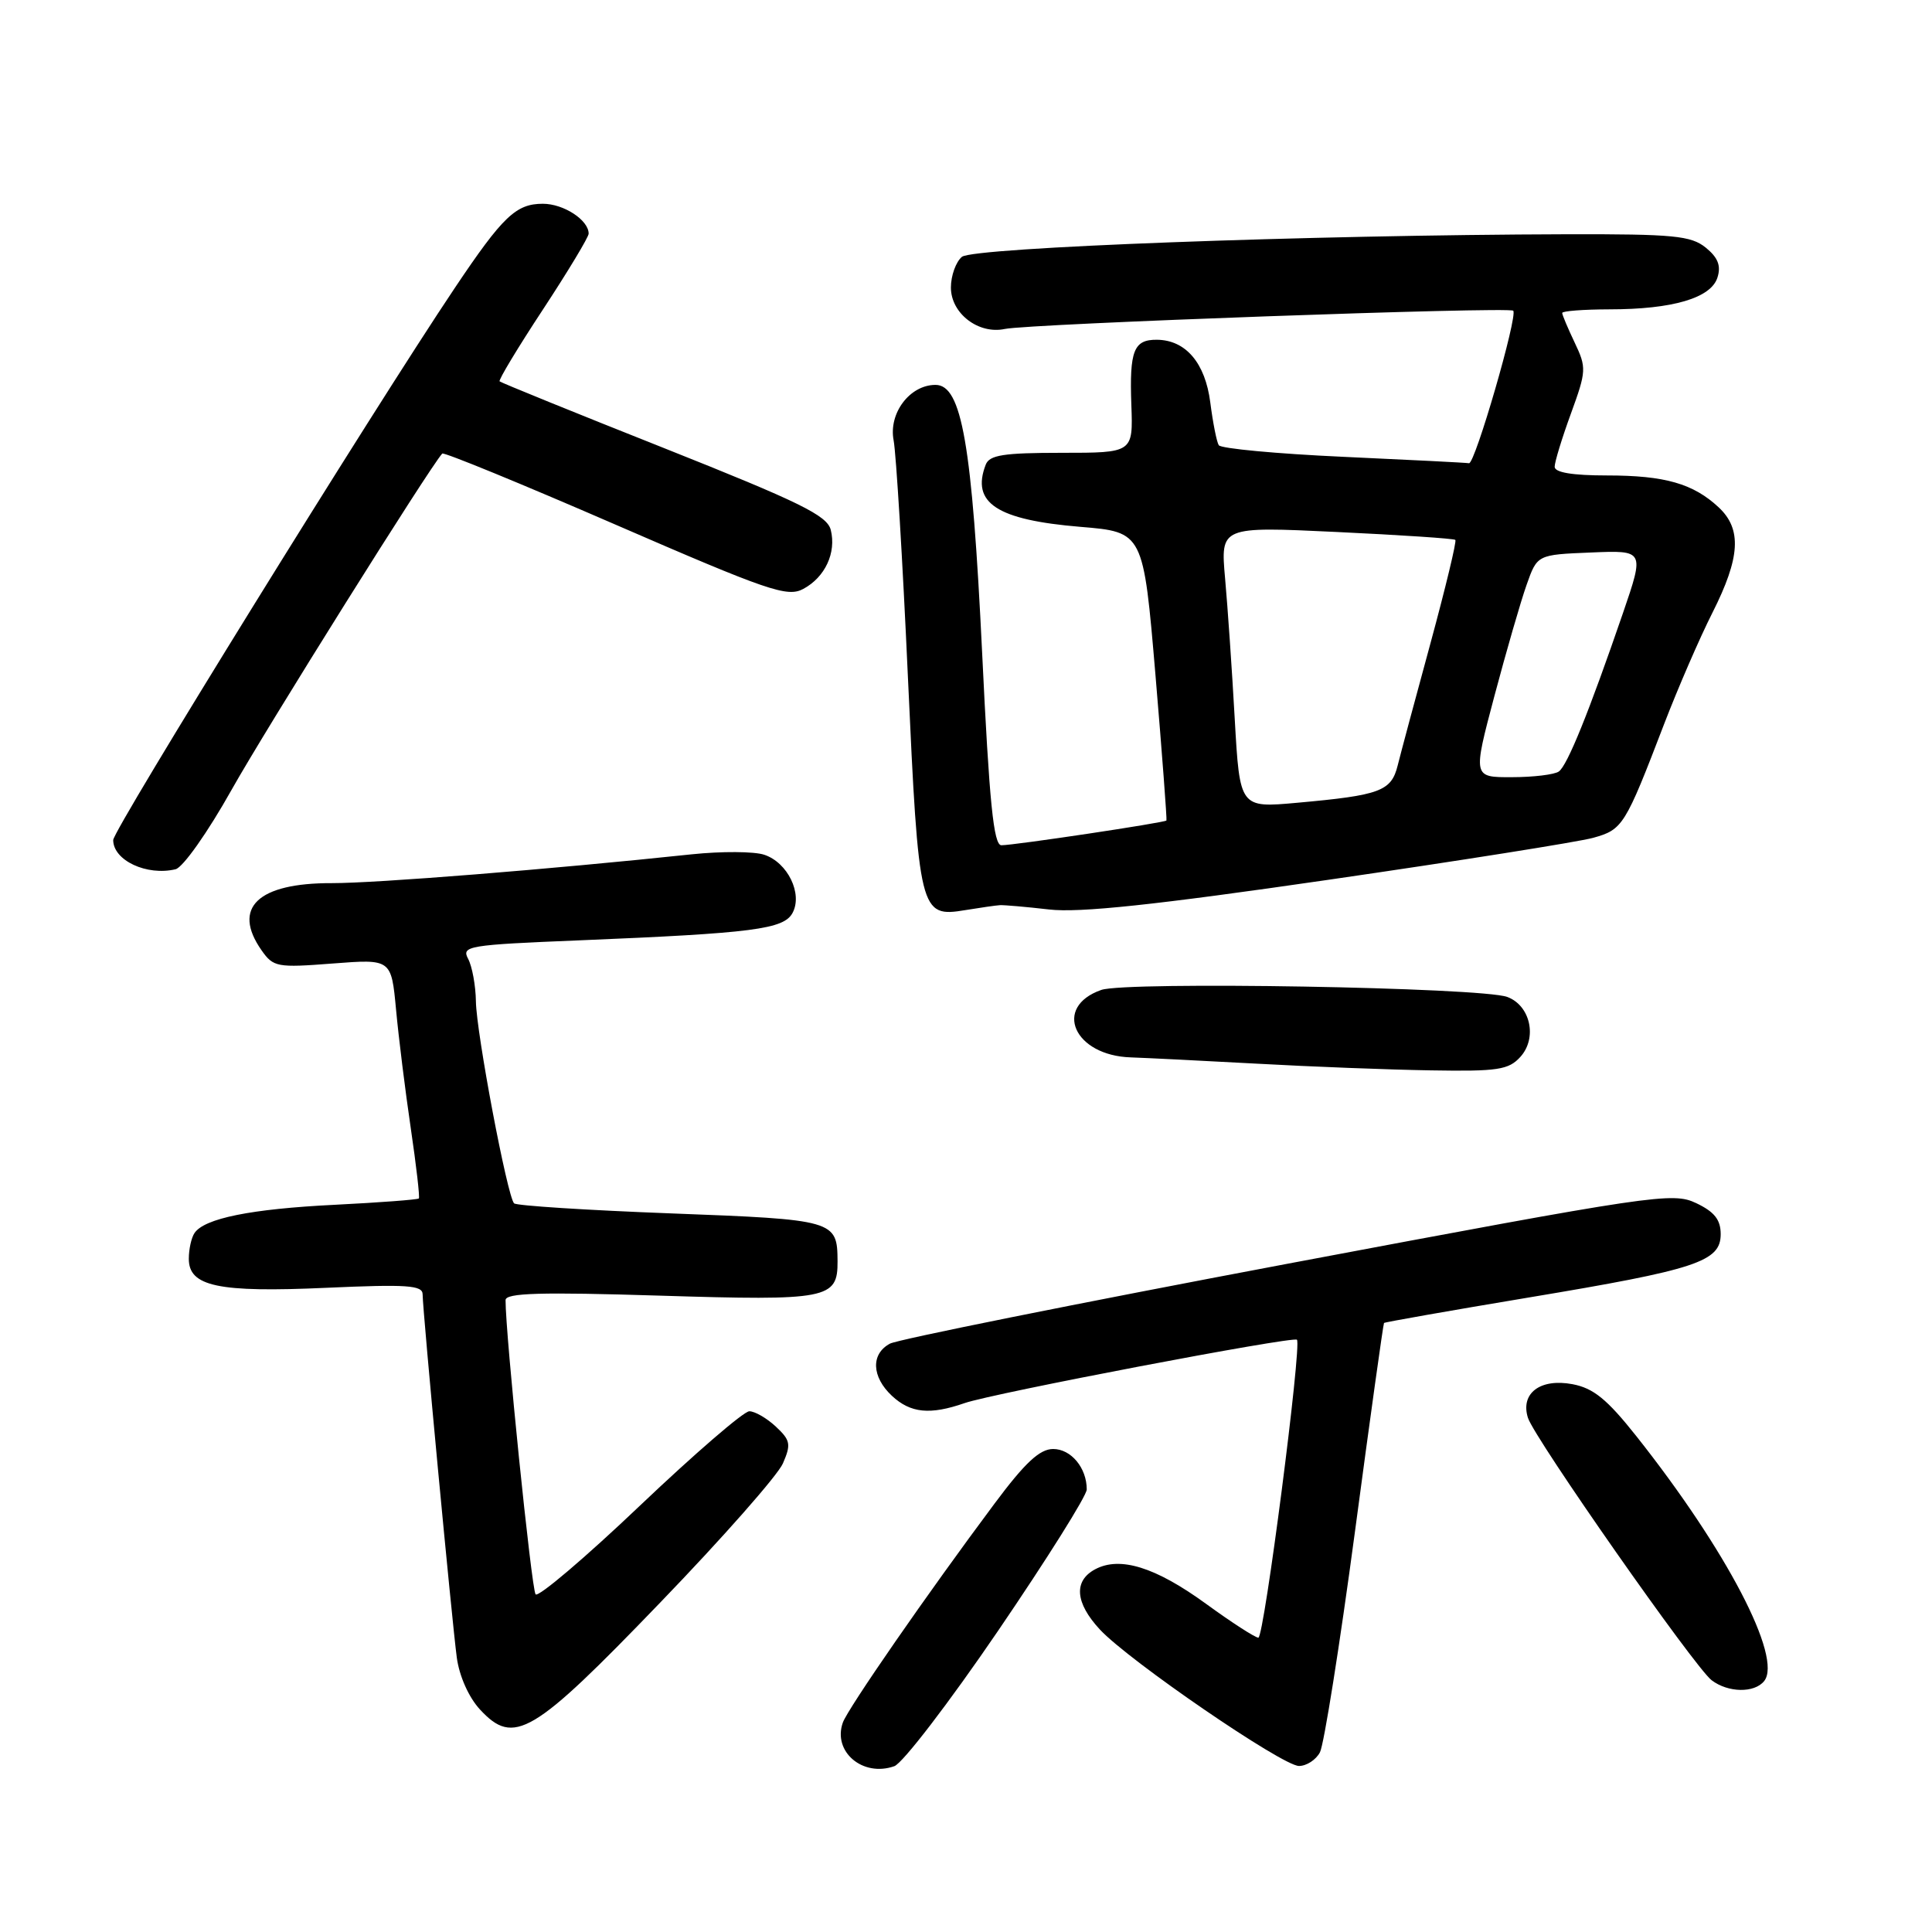 <?xml version="1.0" encoding="UTF-8" standalone="no"?>
<!DOCTYPE svg PUBLIC "-//W3C//DTD SVG 1.1//EN" "http://www.w3.org/Graphics/SVG/1.1/DTD/svg11.dtd" >
<svg xmlns="http://www.w3.org/2000/svg" xmlns:xlink="http://www.w3.org/1999/xlink" version="1.1" viewBox="0 0 256 256">
 <g >
 <path fill="currentColor"
d=" M 132.25 216.09 C 138.71 206.61 144.00 198.19 144.00 197.36 C 144.00 194.50 141.92 192.00 139.55 192.00 C 137.77 192.00 135.83 193.80 131.77 199.25 C 122.93 211.09 112.35 226.37 111.68 228.25 C 110.31 232.11 114.32 235.51 118.50 234.03 C 119.60 233.65 125.79 225.57 132.25 216.09 Z  M 174.90 232.19 C 175.43 231.19 177.52 218.03 179.54 202.94 C 181.55 187.85 183.29 175.41 183.39 175.30 C 183.49 175.19 192.10 173.67 202.54 171.93 C 224.83 168.22 228.00 167.17 228.00 163.53 C 228.00 161.62 227.17 160.57 224.75 159.42 C 221.64 157.94 219.28 158.29 170.67 167.44 C 142.71 172.71 118.98 177.48 117.92 178.04 C 115.37 179.41 115.49 182.44 118.19 184.96 C 120.65 187.25 123.24 187.51 127.81 185.92 C 131.52 184.62 171.35 177.03 171.85 177.52 C 172.52 178.18 167.50 217.00 166.74 217.00 C 166.32 217.00 163.19 214.98 159.80 212.51 C 153.10 207.64 148.40 206.18 145.11 207.94 C 142.23 209.48 142.46 212.39 145.75 215.93 C 149.60 220.07 169.93 234.00 172.12 234.00 C 173.12 234.00 174.37 233.19 174.90 232.19 Z  M 87.47 212.36 C 95.74 203.79 103.06 195.48 103.74 193.91 C 104.84 191.38 104.74 190.84 102.80 189.03 C 101.60 187.91 100.02 187.00 99.29 187.00 C 98.55 187.00 92.03 192.63 84.79 199.51 C 77.55 206.40 71.33 211.68 70.97 211.26 C 70.43 210.64 66.96 176.61 66.99 172.27 C 67.00 171.32 71.60 171.19 87.46 171.68 C 109.70 172.37 111.01 172.12 110.98 167.13 C 110.95 161.69 110.64 161.60 88.89 160.78 C 77.77 160.36 68.43 159.76 68.12 159.45 C 67.22 158.55 63.12 136.88 63.06 132.68 C 63.03 130.59 62.56 128.05 62.03 127.05 C 61.12 125.35 62.00 125.20 76.78 124.60 C 99.84 123.65 103.86 123.13 105.02 120.96 C 106.38 118.42 104.37 114.29 101.27 113.26 C 99.93 112.81 95.61 112.79 91.67 113.20 C 72.80 115.20 49.85 117.03 43.97 117.02 C 34.16 116.99 30.71 120.28 34.65 125.91 C 36.22 128.15 36.71 128.24 44.08 127.67 C 51.85 127.07 51.85 127.07 52.48 133.79 C 52.82 137.48 53.70 144.55 54.43 149.50 C 55.16 154.45 55.64 158.63 55.50 158.80 C 55.35 158.96 50.34 159.34 44.37 159.64 C 33.24 160.19 27.07 161.44 25.77 163.39 C 25.36 164.00 25.02 165.52 25.02 166.77 C 24.99 170.46 28.90 171.29 43.25 170.64 C 53.95 170.16 56.00 170.30 56.00 171.51 C 56.00 173.63 59.88 214.80 60.53 219.65 C 60.86 222.10 62.12 224.92 63.60 226.52 C 68.10 231.37 70.55 229.93 87.47 212.36 Z  M 233.76 222.75 C 236.23 219.66 228.76 205.35 216.81 190.28 C 212.94 185.40 211.13 183.93 208.35 183.41 C 204.09 182.61 201.43 184.62 202.46 187.87 C 203.32 190.59 224.57 220.95 226.80 222.64 C 228.98 224.30 232.47 224.36 233.76 222.75 Z  M 201.46 140.04 C 203.73 137.53 202.79 133.24 199.72 132.10 C 196.29 130.83 149.25 130.02 145.93 131.17 C 139.46 133.43 142.30 139.88 149.86 140.11 C 151.86 140.18 159.35 140.55 166.50 140.94 C 173.65 141.34 184.04 141.74 189.60 141.83 C 198.48 141.98 199.90 141.76 201.46 140.04 Z  M 132.50 119.94 C 133.05 119.91 135.97 120.16 139.00 120.51 C 143.01 120.98 153.06 119.91 176.00 116.58 C 193.32 114.07 209.11 111.56 211.09 111.02 C 215.03 109.92 215.32 109.46 220.52 95.90 C 222.34 91.17 225.21 84.54 226.91 81.18 C 230.60 73.87 230.82 70.12 227.75 67.24 C 224.37 64.08 220.61 63.00 212.93 63.00 C 208.38 63.00 206.00 62.61 206.00 61.85 C 206.00 61.22 206.97 58.04 208.16 54.79 C 210.21 49.16 210.23 48.71 208.66 45.41 C 207.75 43.50 207.00 41.72 207.00 41.47 C 207.00 41.21 209.81 41.00 213.25 40.99 C 221.64 40.99 226.71 39.49 227.57 36.78 C 228.07 35.21 227.64 34.13 226.02 32.81 C 224.06 31.23 221.77 31.01 207.64 31.04 C 173.37 31.13 128.96 32.79 127.46 34.03 C 126.66 34.70 126.00 36.53 126.00 38.10 C 126.00 41.53 129.65 44.33 133.14 43.59 C 136.40 42.90 199.95 40.62 200.51 41.17 C 201.15 41.82 195.44 61.52 194.65 61.38 C 194.29 61.31 186.79 60.93 177.99 60.53 C 169.20 60.13 161.77 59.44 161.49 58.99 C 161.21 58.53 160.71 55.99 160.37 53.33 C 159.70 48.09 157.12 45.06 153.31 45.02 C 150.22 44.99 149.65 46.45 149.91 53.66 C 150.14 60.00 150.14 60.00 140.68 60.00 C 132.97 60.00 131.10 60.29 130.61 61.58 C 128.66 66.65 132.09 68.89 143.16 69.81 C 151.50 70.50 151.50 70.50 153.11 89.50 C 153.99 99.95 154.64 108.60 154.56 108.72 C 154.34 109.01 134.40 112.00 132.69 112.00 C 131.66 112.00 131.09 106.39 130.14 86.53 C 128.80 58.82 127.44 51.00 123.96 51.00 C 120.55 51.00 117.72 54.76 118.41 58.35 C 118.74 60.08 119.60 74.17 120.30 89.65 C 121.74 121.07 121.87 121.59 127.94 120.59 C 129.90 120.27 131.95 119.97 132.50 119.94 Z  M 30.70 104.63 C 35.19 96.63 56.96 61.87 58.60 60.10 C 58.80 59.88 69.11 64.11 81.52 69.50 C 101.81 78.31 104.32 79.17 106.43 78.04 C 109.33 76.49 110.84 73.24 110.08 70.21 C 109.59 68.30 106.00 66.54 88.00 59.38 C 76.18 54.69 66.37 50.70 66.20 50.53 C 66.03 50.36 68.61 46.07 71.95 41.00 C 75.28 35.93 78.00 31.41 78.00 30.96 C 78.00 29.16 74.69 27.00 71.93 27.00 C 68.37 27.00 66.62 28.67 60.26 38.16 C 49.39 54.37 15.00 109.95 15.00 111.31 C 15.00 114.01 19.45 116.09 23.26 115.18 C 24.24 114.95 27.54 110.27 30.70 104.63 Z  M 163.61 95.28 C 163.25 88.80 162.67 80.41 162.33 76.63 C 161.72 69.76 161.72 69.76 177.11 70.49 C 185.57 70.89 192.65 71.36 192.84 71.54 C 193.03 71.71 191.55 77.85 189.56 85.18 C 187.56 92.50 185.60 99.82 185.20 101.43 C 184.35 104.84 182.88 105.38 171.89 106.37 C 164.28 107.06 164.28 107.06 163.61 95.28 Z  M 198.01 92.25 C 199.58 86.34 201.50 79.70 202.28 77.50 C 203.69 73.50 203.69 73.50 210.80 73.21 C 217.90 72.91 217.90 72.91 215.06 81.21 C 210.53 94.40 207.68 101.44 206.55 102.23 C 205.97 102.64 203.17 102.98 200.33 102.98 C 195.16 103.00 195.16 103.00 198.01 92.25 Z "/>
</g>
</svg>